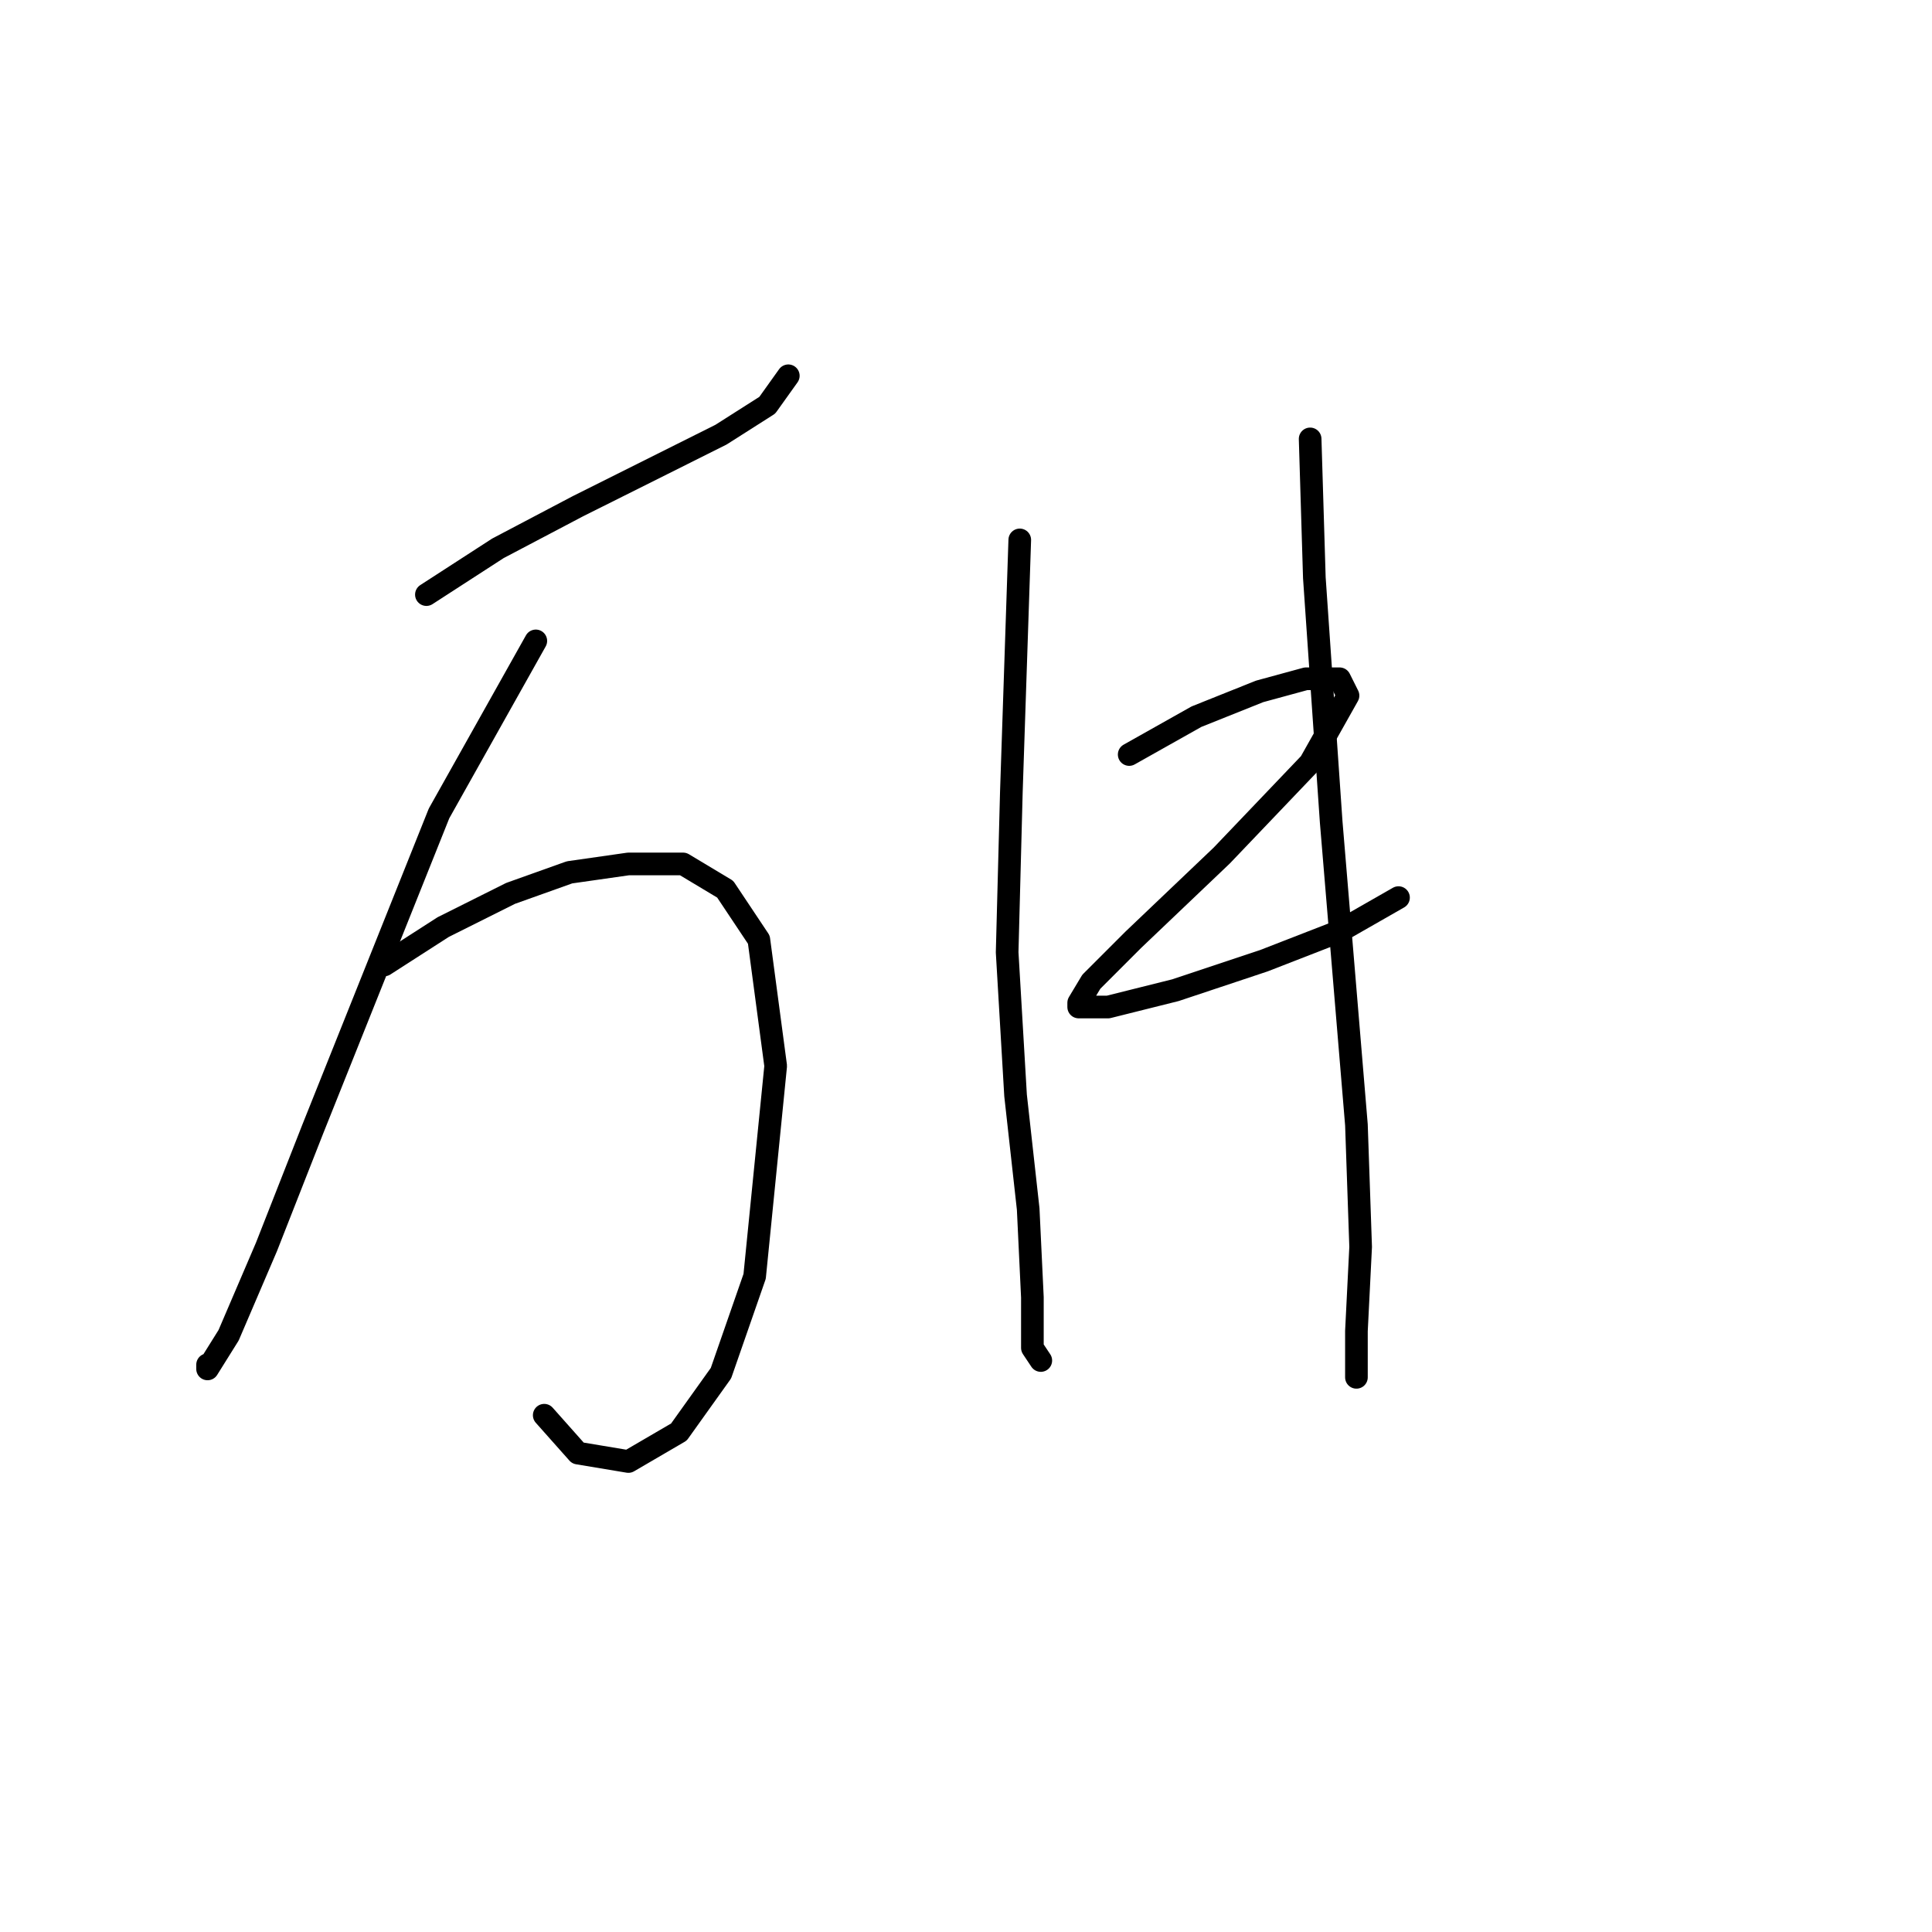 <?xml version="1.0" standalone="no"?>
    <svg width="256" height="256" xmlns="http://www.w3.org/2000/svg" version="1.1">
    <polyline stroke="black" stroke-width="3" stroke-linecap="round" fill="transparent" stroke-linejoin="round" points="56.5 78.788 65.979 72.654 76.574 67.078 87.727 61.502 95.533 57.598 101.667 53.695 104.455 49.792 104.455 49.792 " />
        <polyline stroke="black" stroke-width="3" stroke-linecap="round" fill="transparent" stroke-linejoin="round" points="70.998 84.922 58.173 107.784 41.444 149.606 35.31 165.219 30.292 176.929 27.504 181.39 27.504 180.833 27.504 180.833 " />
        <polyline stroke="black" stroke-width="3" stroke-linecap="round" fill="transparent" stroke-linejoin="round" points="50.924 127.859 58.73 122.84 67.652 118.379 75.459 115.591 83.266 114.476 90.515 114.476 96.091 117.821 100.552 124.513 102.782 141.242 99.994 169.123 95.533 181.948 89.957 189.754 83.266 193.658 76.574 192.543 72.113 187.524 72.113 187.524 " />
        <polyline stroke="black" stroke-width="3" stroke-linecap="round" fill="transparent" stroke-linejoin="round" points="135.124 71.539 134.009 104.996 133.452 126.186 134.567 145.145 136.24 160.201 136.797 171.911 136.797 178.602 137.912 180.275 137.912 180.275 " />
        <polyline stroke="black" stroke-width="3" stroke-linecap="round" fill="transparent" stroke-linejoin="round" points="149.623 99.978 158.544 94.959 166.909 91.613 173.043 89.94 177.504 89.94 178.619 92.171 173.6 101.093 161.89 113.36 150.18 124.513 144.604 130.089 142.931 132.877 142.931 133.435 146.834 133.435 155.756 131.204 167.466 127.301 177.504 123.398 185.31 118.937 185.31 118.937 " />
        <polyline stroke="black" stroke-width="3" stroke-linecap="round" fill="transparent" stroke-linejoin="round" points="173.6 58.156 174.158 76.558 176.388 108.9 178.061 128.974 179.734 149.048 180.292 165.219 179.734 176.372 179.734 182.505 179.734 182.505 " />
        </svg>